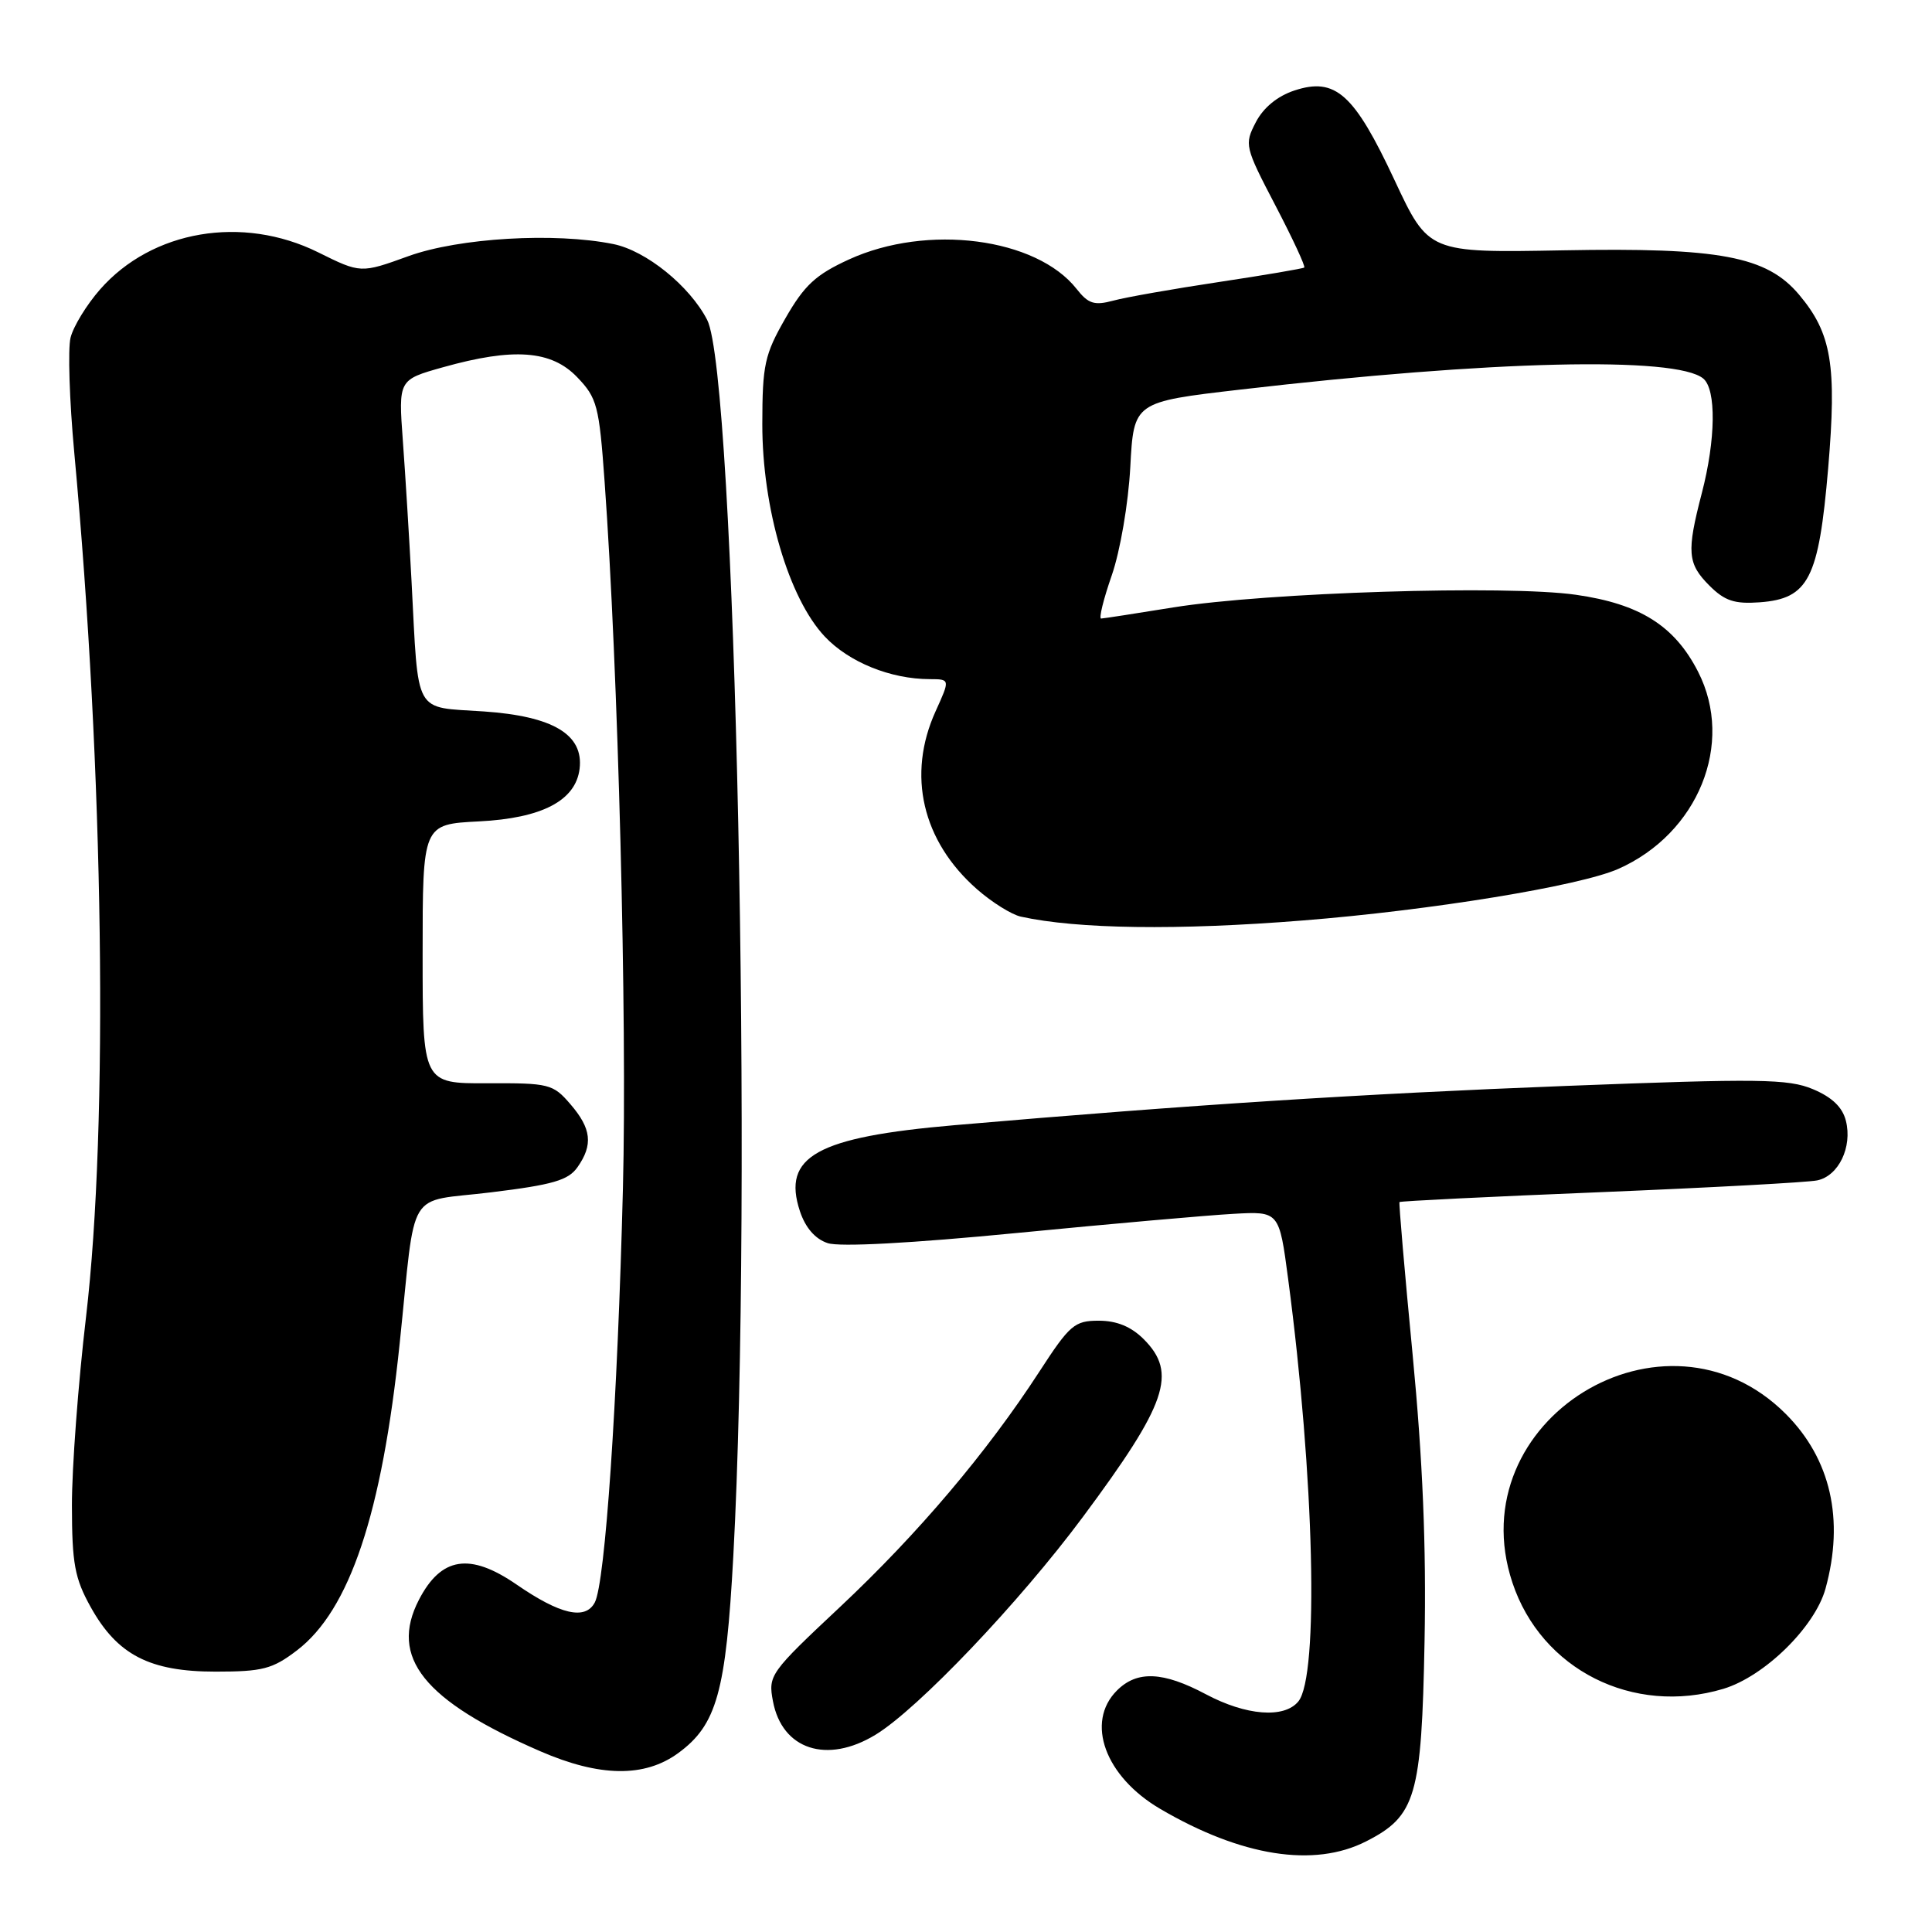 <?xml version="1.0" encoding="UTF-8" standalone="no"?>
<!DOCTYPE svg PUBLIC "-//W3C//DTD SVG 1.1//EN" "http://www.w3.org/Graphics/SVG/1.1/DTD/svg11.dtd" >
<svg xmlns="http://www.w3.org/2000/svg" xmlns:xlink="http://www.w3.org/1999/xlink" version="1.1" viewBox="0 0 256 256">
 <g >
 <path fill="currentColor"
d=" M 181.02 243.99 C 187.62 240.63 188.37 238.06 188.76 217.50 C 189.00 204.95 188.52 193.44 187.18 179.50 C 186.12 168.50 185.34 159.40 185.44 159.28 C 185.53 159.15 197.51 158.56 212.06 157.97 C 226.60 157.37 239.53 156.67 240.78 156.41 C 243.62 155.83 245.47 152.00 244.59 148.51 C 244.14 146.71 242.75 145.38 240.22 144.32 C 236.95 142.95 233.13 142.90 207.51 143.89 C 180.44 144.94 157.90 146.38 126.50 149.09 C 108.22 150.67 103.60 153.23 105.99 160.48 C 106.72 162.68 108.01 164.17 109.67 164.72 C 111.25 165.25 120.75 164.74 134.81 163.37 C 147.23 162.16 160.12 161.02 163.44 160.84 C 169.50 160.50 169.50 160.50 170.69 169.50 C 174.16 195.72 174.79 222.13 172.03 225.46 C 170.15 227.73 165.11 227.33 159.79 224.50 C 154.11 221.48 150.67 221.33 148.00 224.00 C 143.79 228.21 146.43 235.41 153.74 239.69 C 164.49 245.99 174.12 247.51 181.02 243.99 Z  M 89.86 232.30 C 94.98 228.56 96.19 224.21 97.17 206.14 C 99.77 158.17 97.46 49.66 93.70 42.38 C 91.37 37.87 85.59 33.21 81.27 32.34 C 73.51 30.77 60.84 31.52 54.15 33.93 C 47.80 36.23 47.80 36.23 42.15 33.43 C 32.12 28.47 20.15 30.50 13.26 38.35 C 11.48 40.38 9.72 43.25 9.35 44.74 C 8.98 46.22 9.20 53.08 9.84 59.97 C 13.75 102.18 14.39 149.05 11.40 174.50 C 10.36 183.30 9.52 194.55 9.53 199.50 C 9.54 207.20 9.90 209.14 12.02 212.95 C 15.55 219.29 19.83 221.50 28.57 221.50 C 34.79 221.50 36.10 221.16 39.34 218.69 C 46.33 213.36 50.61 200.59 52.96 178.00 C 55.16 156.93 53.68 159.39 65.07 157.99 C 73.26 156.99 75.31 156.39 76.52 154.66 C 78.61 151.69 78.37 149.54 75.58 146.31 C 73.28 143.63 72.76 143.50 64.58 143.54 C 56.00 143.57 56.00 143.57 56.00 126.39 C 56.00 109.22 56.00 109.22 63.45 108.84 C 71.82 108.42 76.28 106.09 76.80 101.87 C 77.35 97.33 73.28 94.90 64.11 94.27 C 54.71 93.63 55.48 95.02 54.53 77.00 C 54.22 71.22 53.71 62.86 53.38 58.41 C 52.79 50.32 52.79 50.32 58.71 48.66 C 68.05 46.04 73.06 46.41 76.48 49.98 C 79.12 52.73 79.39 53.75 80.11 63.78 C 81.91 88.61 83.11 135.10 82.54 157.50 C 81.83 185.71 80.19 209.75 78.81 212.34 C 77.55 214.71 74.22 213.94 68.42 209.94 C 62.25 205.70 58.45 206.30 55.51 211.98 C 51.56 219.62 56.14 225.34 71.59 232.05 C 79.46 235.47 85.41 235.55 89.86 232.30 Z  M 116.00 229.87 C 121.64 226.44 135.07 212.34 143.49 201.00 C 154.65 185.98 156.03 181.94 151.55 177.45 C 149.88 175.78 147.97 175.00 145.59 175.00 C 142.38 175.00 141.75 175.54 137.72 181.75 C 130.77 192.45 121.67 203.20 111.33 212.91 C 102.01 221.65 101.77 221.98 102.42 225.42 C 103.62 231.83 109.57 233.78 116.00 229.87 Z  M 228.35 223.78 C 233.80 222.14 240.49 215.58 241.89 210.50 C 244.41 201.34 242.58 193.32 236.62 187.35 C 220.60 171.33 193.26 188.20 200.40 209.70 C 204.23 221.24 216.39 227.36 228.35 223.78 Z  M 172.60 121.97 C 189.62 120.62 209.30 117.40 214.42 115.14 C 225.02 110.45 229.86 98.52 225.01 89.02 C 221.90 82.92 217.30 80.02 208.81 78.81 C 199.67 77.50 167.84 78.50 155.50 80.48 C 150.55 81.28 146.23 81.95 145.91 81.96 C 145.58 81.98 146.21 79.41 147.31 76.25 C 148.43 73.02 149.51 66.73 149.77 61.88 C 150.23 53.26 150.23 53.26 164.37 51.62 C 197.53 47.76 222.10 47.18 225.69 50.16 C 227.43 51.60 227.35 58.24 225.50 65.34 C 223.47 73.15 223.59 74.68 226.51 77.60 C 228.53 79.62 229.83 80.05 233.16 79.81 C 239.65 79.33 240.99 76.71 242.24 62.07 C 243.40 48.38 242.70 44.17 238.39 39.05 C 234.10 33.95 227.87 32.78 207.11 33.17 C 189.29 33.50 189.29 33.50 184.78 23.86 C 179.43 12.42 176.95 10.20 171.52 11.99 C 169.25 12.74 167.40 14.27 166.40 16.20 C 164.87 19.15 164.94 19.45 168.99 27.21 C 171.28 31.60 173.00 35.30 172.82 35.45 C 172.65 35.59 167.55 36.46 161.50 37.37 C 155.45 38.28 149.15 39.39 147.50 39.84 C 145.00 40.51 144.20 40.25 142.66 38.29 C 137.32 31.50 122.86 29.63 112.49 34.38 C 108.10 36.39 106.59 37.78 104.08 42.16 C 101.31 46.99 101.02 48.33 101.01 56.20 C 101.00 67.34 104.51 79.28 109.29 84.35 C 112.50 87.75 118.00 89.98 123.20 89.99 C 125.90 90.00 125.90 90.00 123.97 94.25 C 120.15 102.67 122.19 111.45 129.46 117.83 C 131.43 119.56 134.04 121.19 135.27 121.46 C 142.76 123.11 156.07 123.29 172.60 121.97 Z "/>
</g>
</svg>